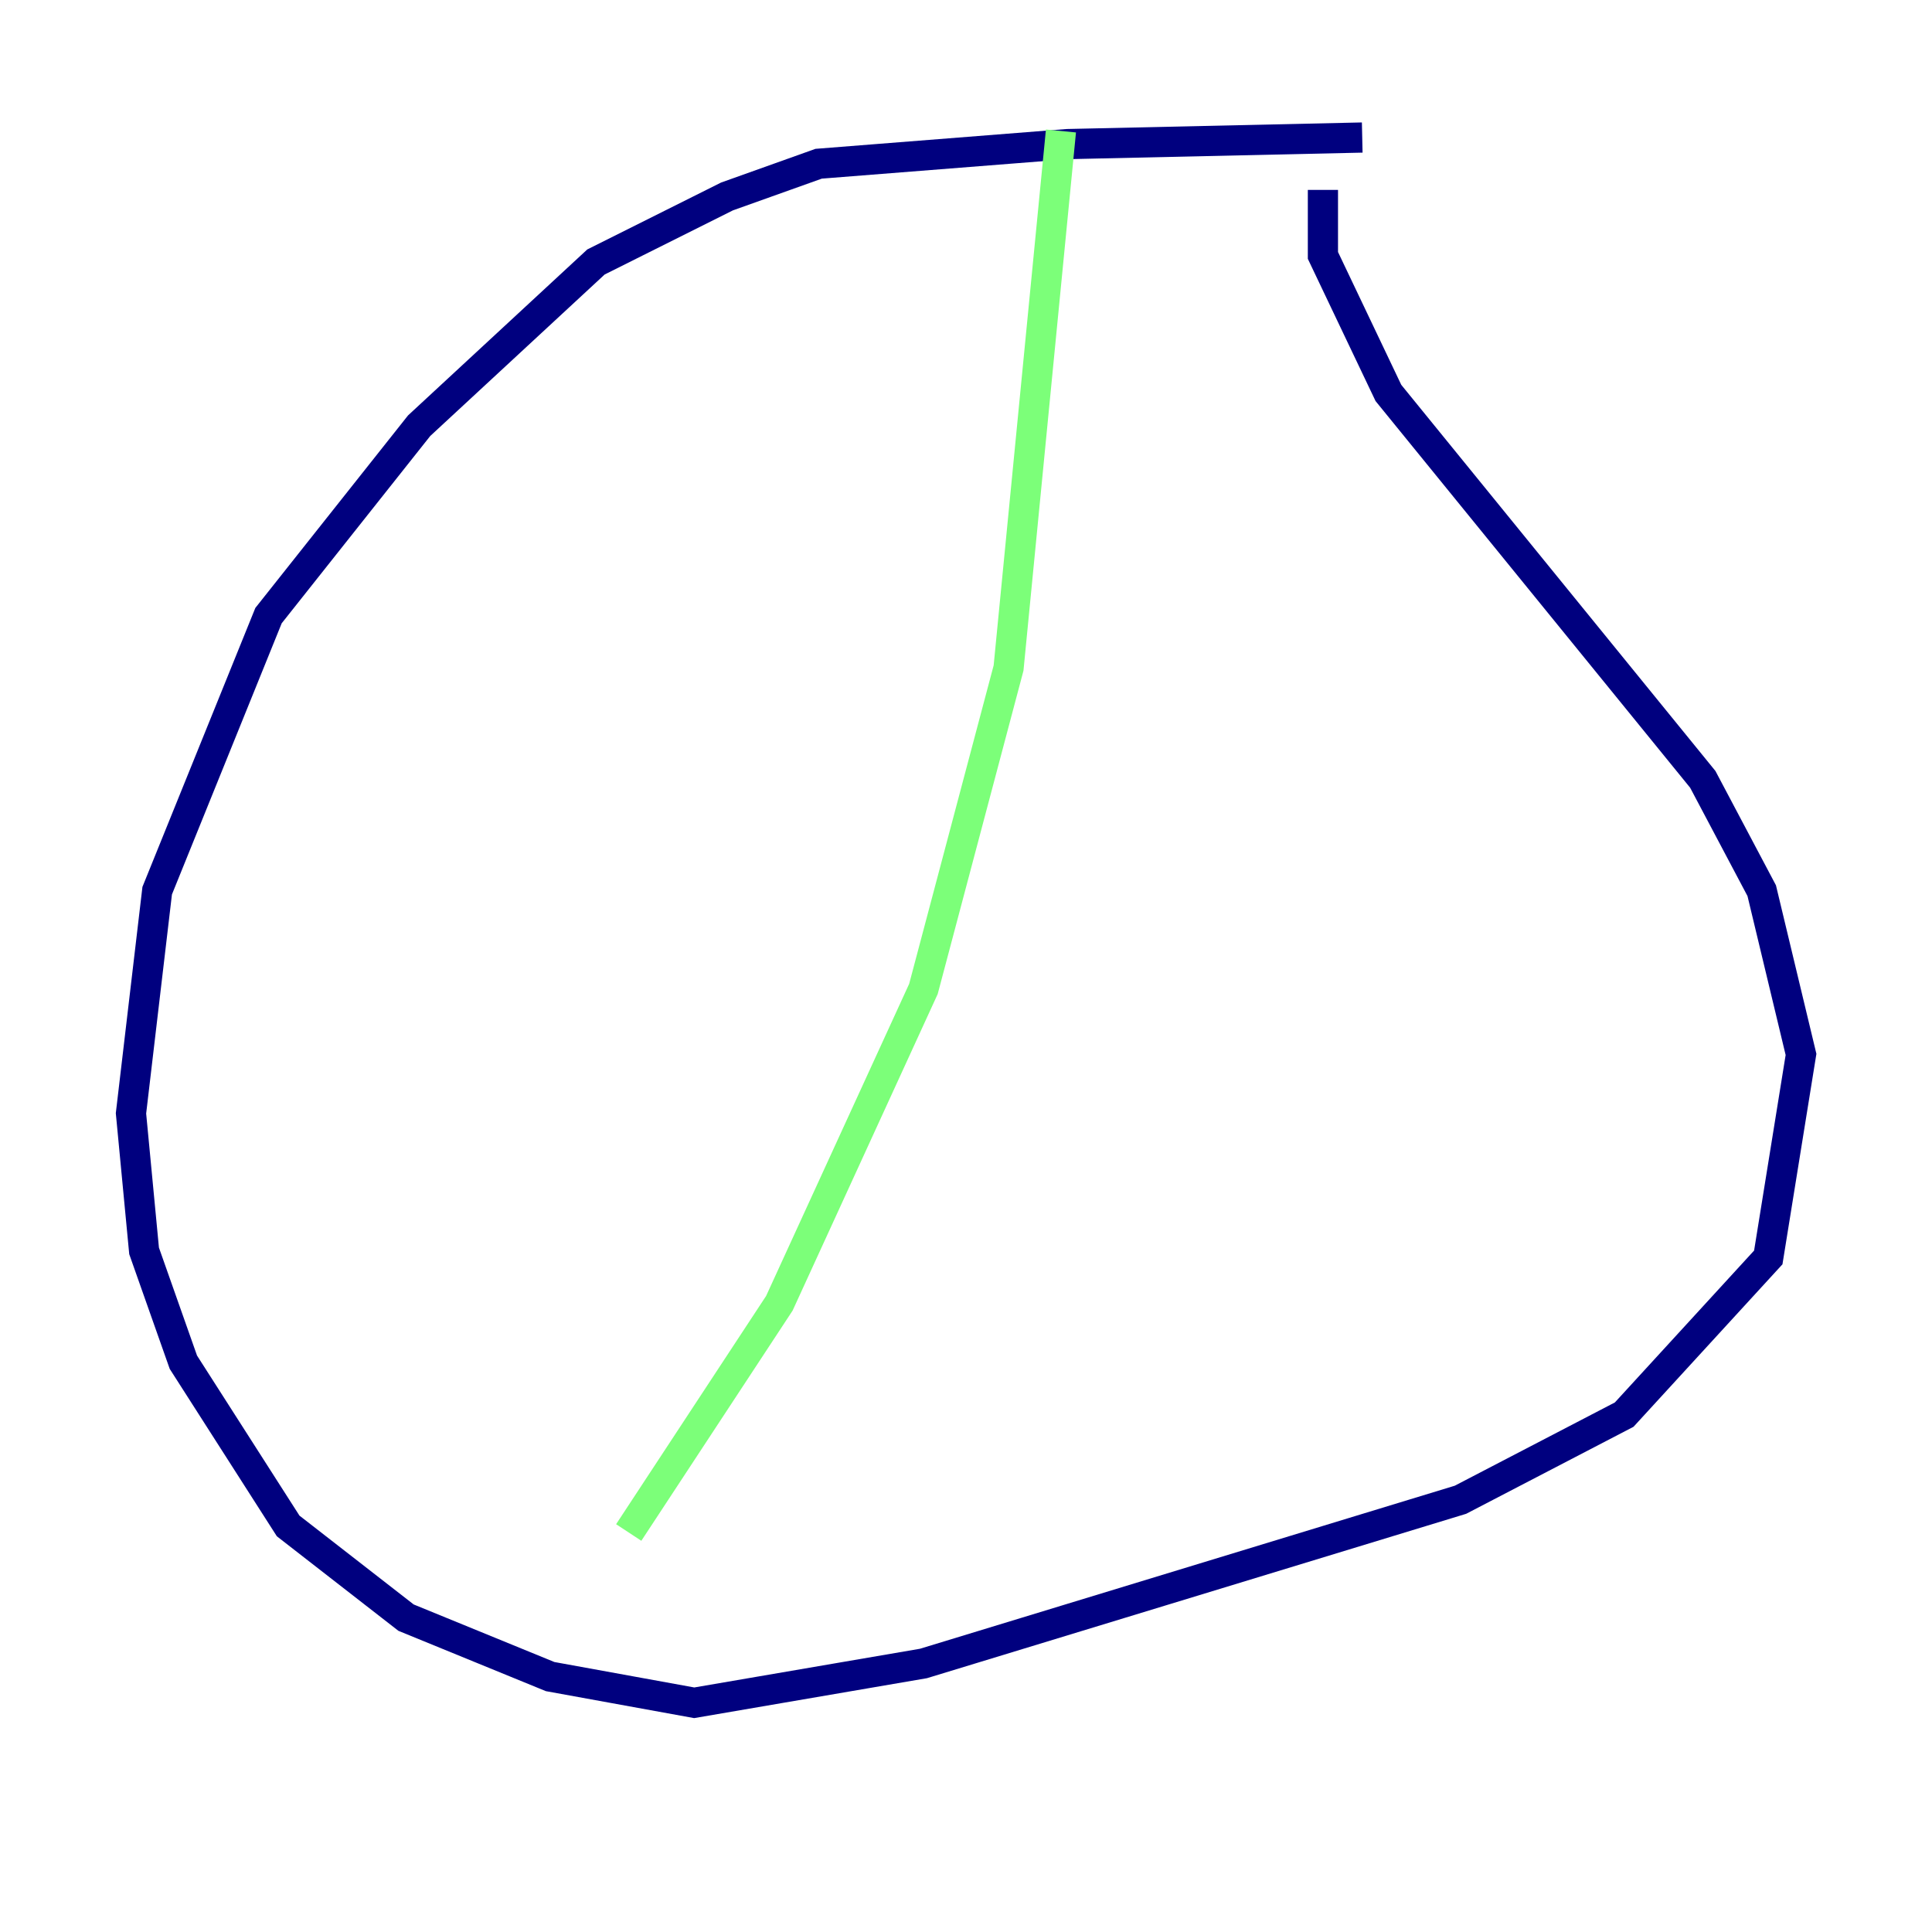 <?xml version="1.0" encoding="utf-8" ?>
<svg baseProfile="tiny" height="128" version="1.2" viewBox="0,0,128,128" width="128" xmlns="http://www.w3.org/2000/svg" xmlns:ev="http://www.w3.org/2001/xml-events" xmlns:xlink="http://www.w3.org/1999/xlink"><defs /><polyline fill="none" points="90.251,9.112 70.725,9.546 54.237,10.848 48.163,13.017 39.485,17.356 27.77,28.203 17.79,40.786 10.414,59.01 8.678,73.763 9.546,82.875 12.149,90.251 19.091,101.098 26.902,107.173 36.447,111.078 45.993,112.814 61.18,110.21 96.759,99.363 107.607,93.722 117.153,83.308 119.322,69.858 116.719,59.01 112.814,51.634 91.986,26.034 87.647,16.922 87.647,12.583" stroke="#00007f" stroke-width="2" /><polyline fill="none" points="70.291,8.678 66.82,44.258 61.18,65.519 51.634,86.346 41.654,101.532" stroke="#7cff79" stroke-width="2" /><polyline fill="none" points="82.875,8.678 82.875,8.678" stroke="#7f0000" stroke-width="2" /></svg>